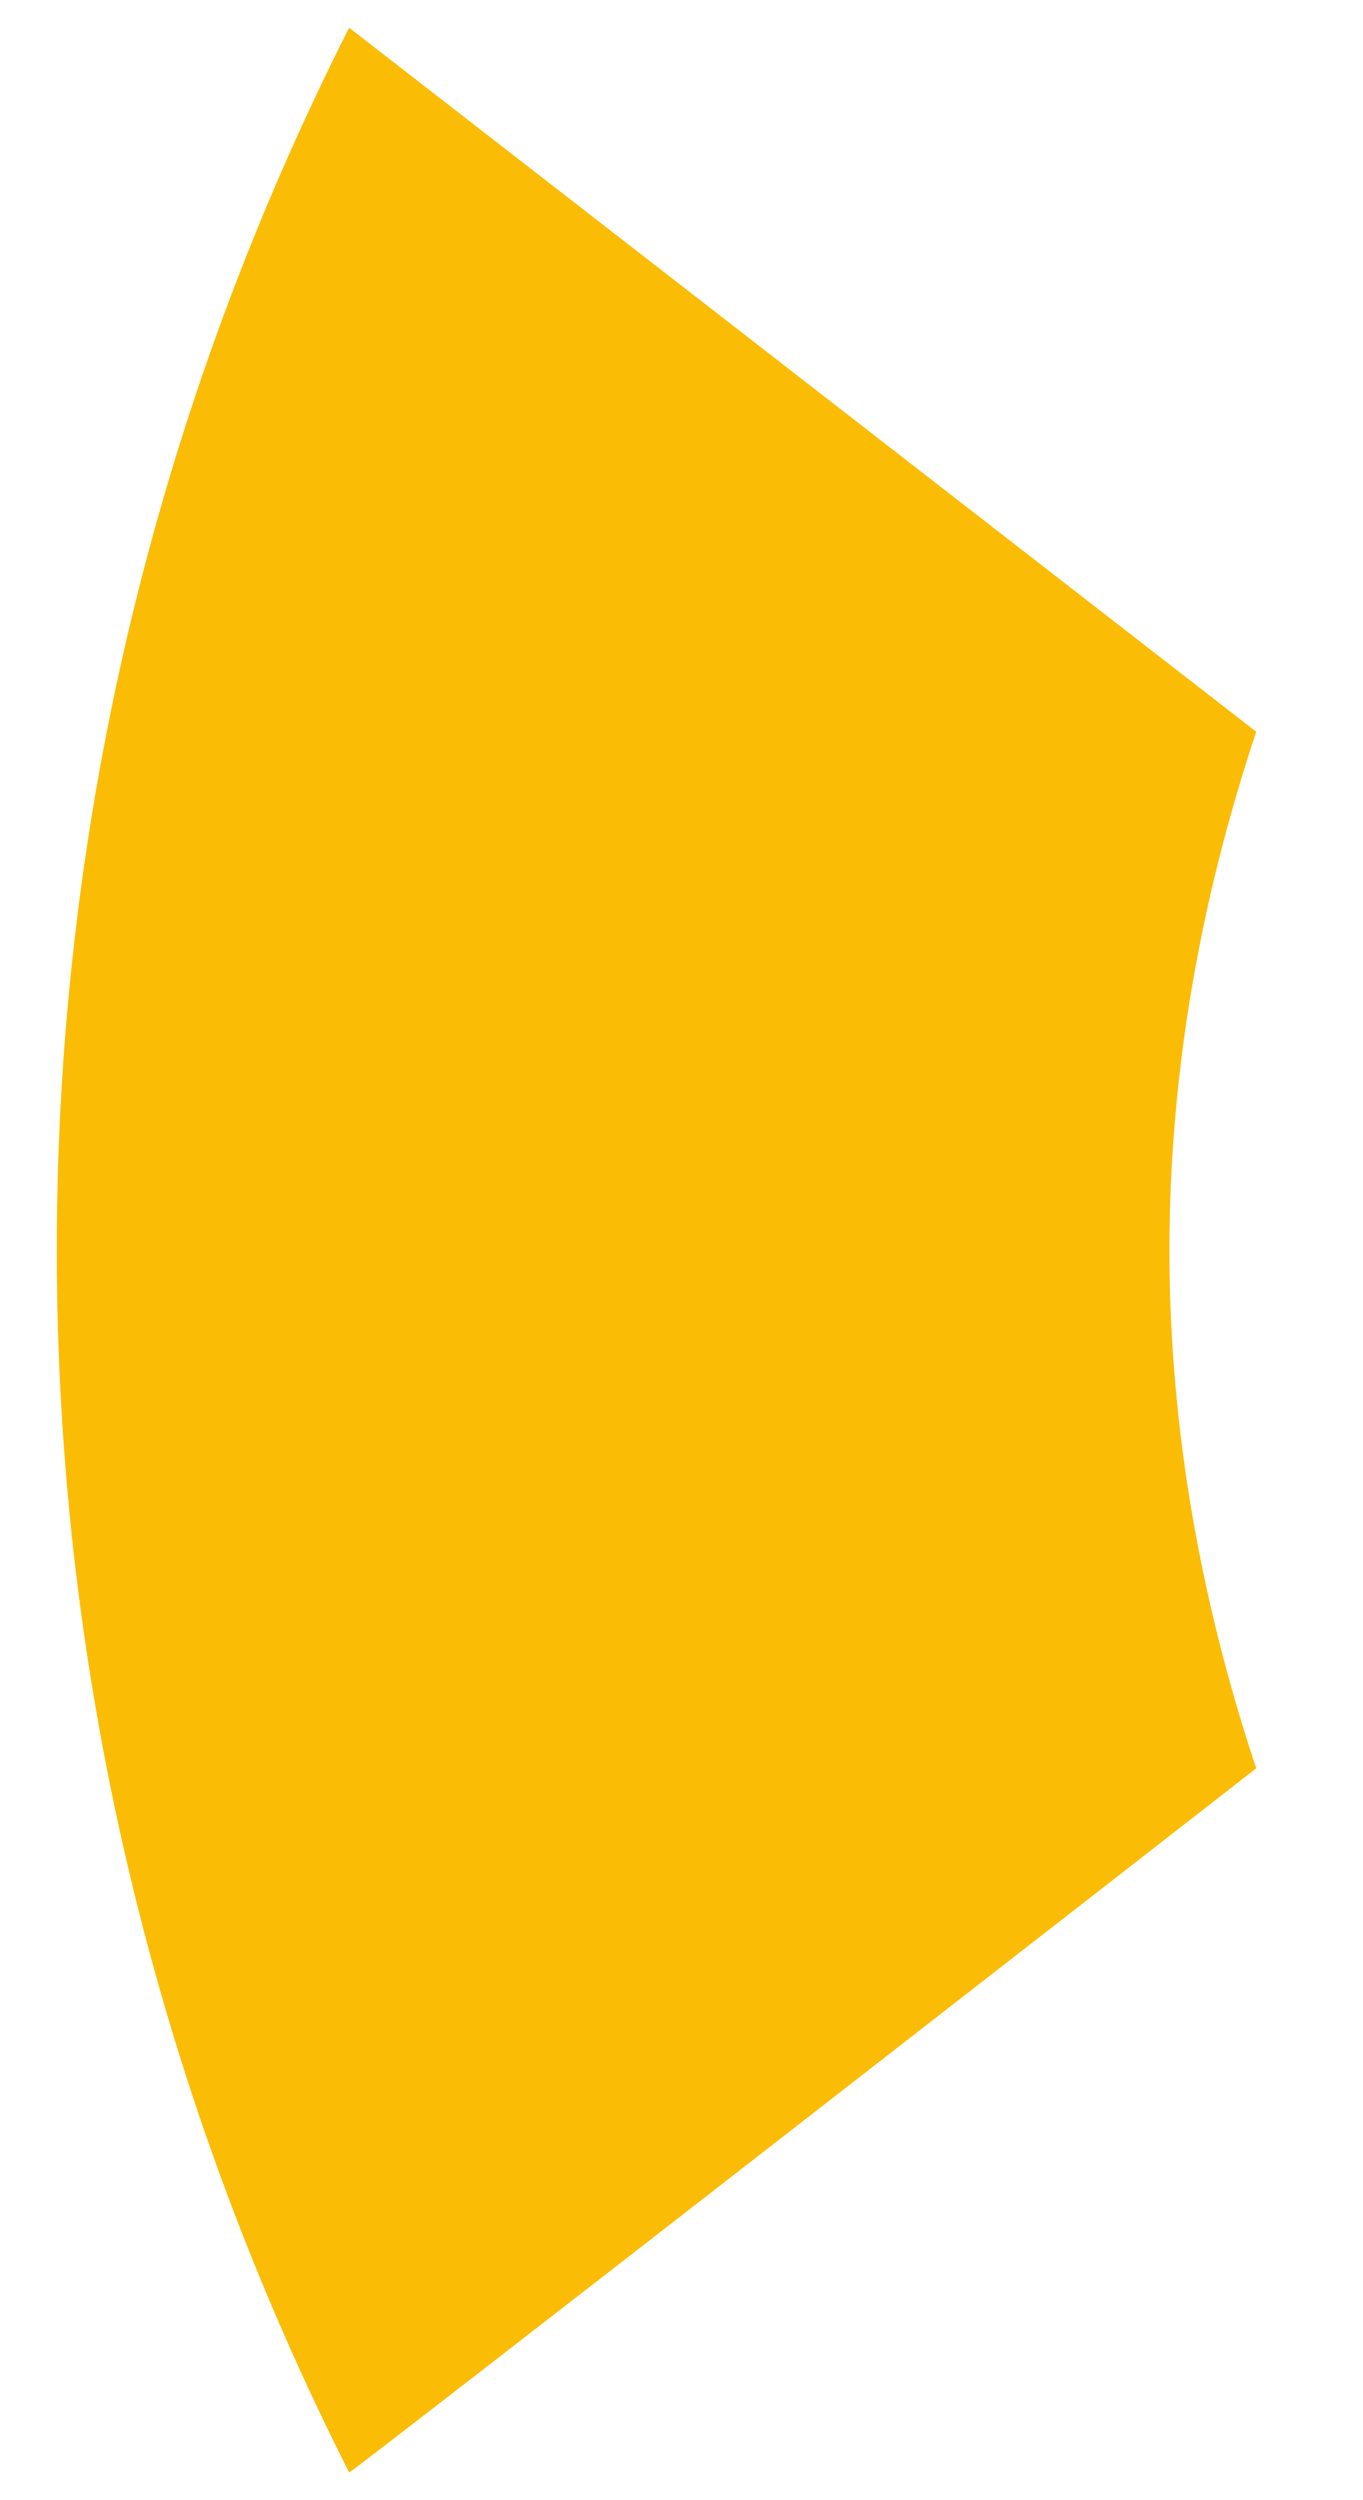 <svg width="12" height="22" viewBox="0 0 12 22" fill="none" xmlns="http://www.w3.org/2000/svg">
<path d="M3.074 0.244C1.438 3.473 0.5 7.116 0.5 11C0.5 14.883 1.438 18.527 3.074 21.756C3.074 21.778 11.06 15.56 11.06 15.56C10.58 14.12 10.296 12.592 10.296 11C10.296 9.407 10.58 7.879 11.06 6.439L3.074 0.244Z" fill="#FBBC05"/>
</svg>
